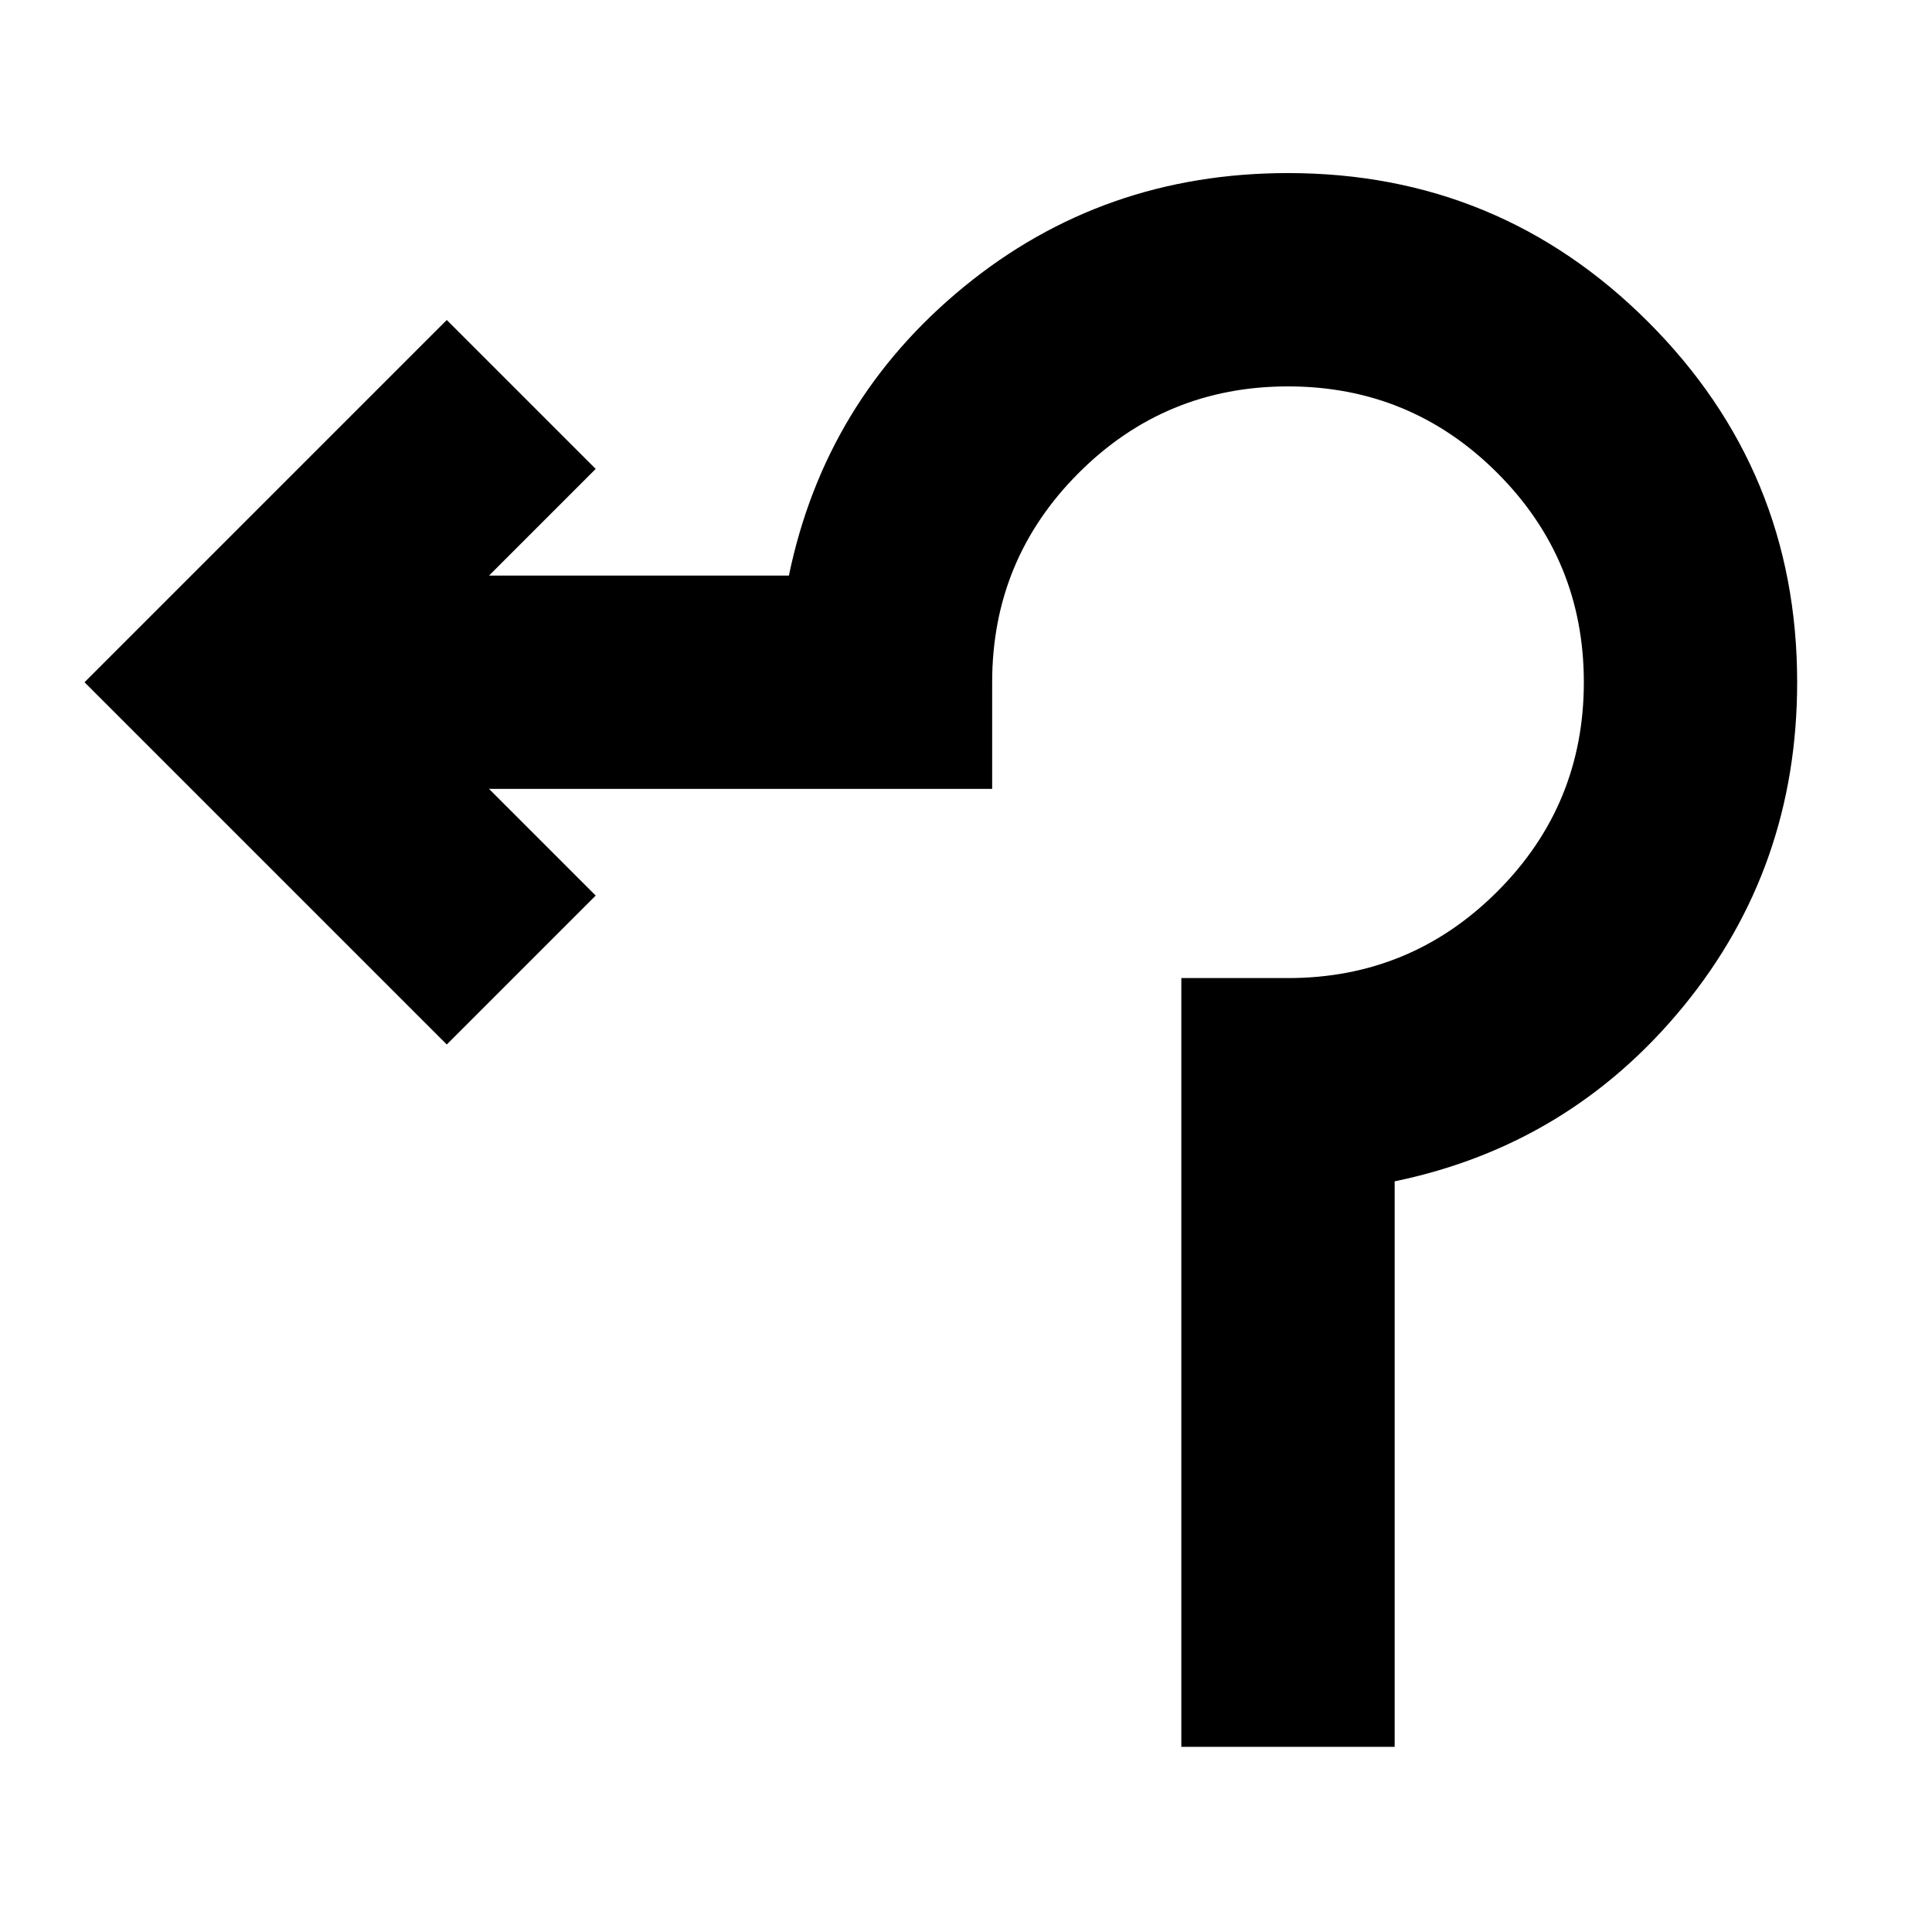 <svg xmlns="http://www.w3.org/2000/svg" height="24" width="24"><path d="M14.675 21.7v-9.55H16q1.525 0 2.6-1.075 1.075-1.075 1.075-2.6 0-1.525-1.075-2.6Q17.525 4.8 16 4.8q-1.525 0-2.6 1.075-1.075 1.075-1.075 2.6V9.8h-6.25L7.4 11.125l-1.85 1.85-4.5-4.5 4.5-4.5 1.85 1.85L6.075 7.15H9.8q.45-2.175 2.175-3.588Q13.7 2.15 16 2.15q2.625 0 4.475 1.85 1.85 1.85 1.85 4.475 0 2.3-1.412 4.025-1.413 1.725-3.588 2.175V21.7Z"/></svg>